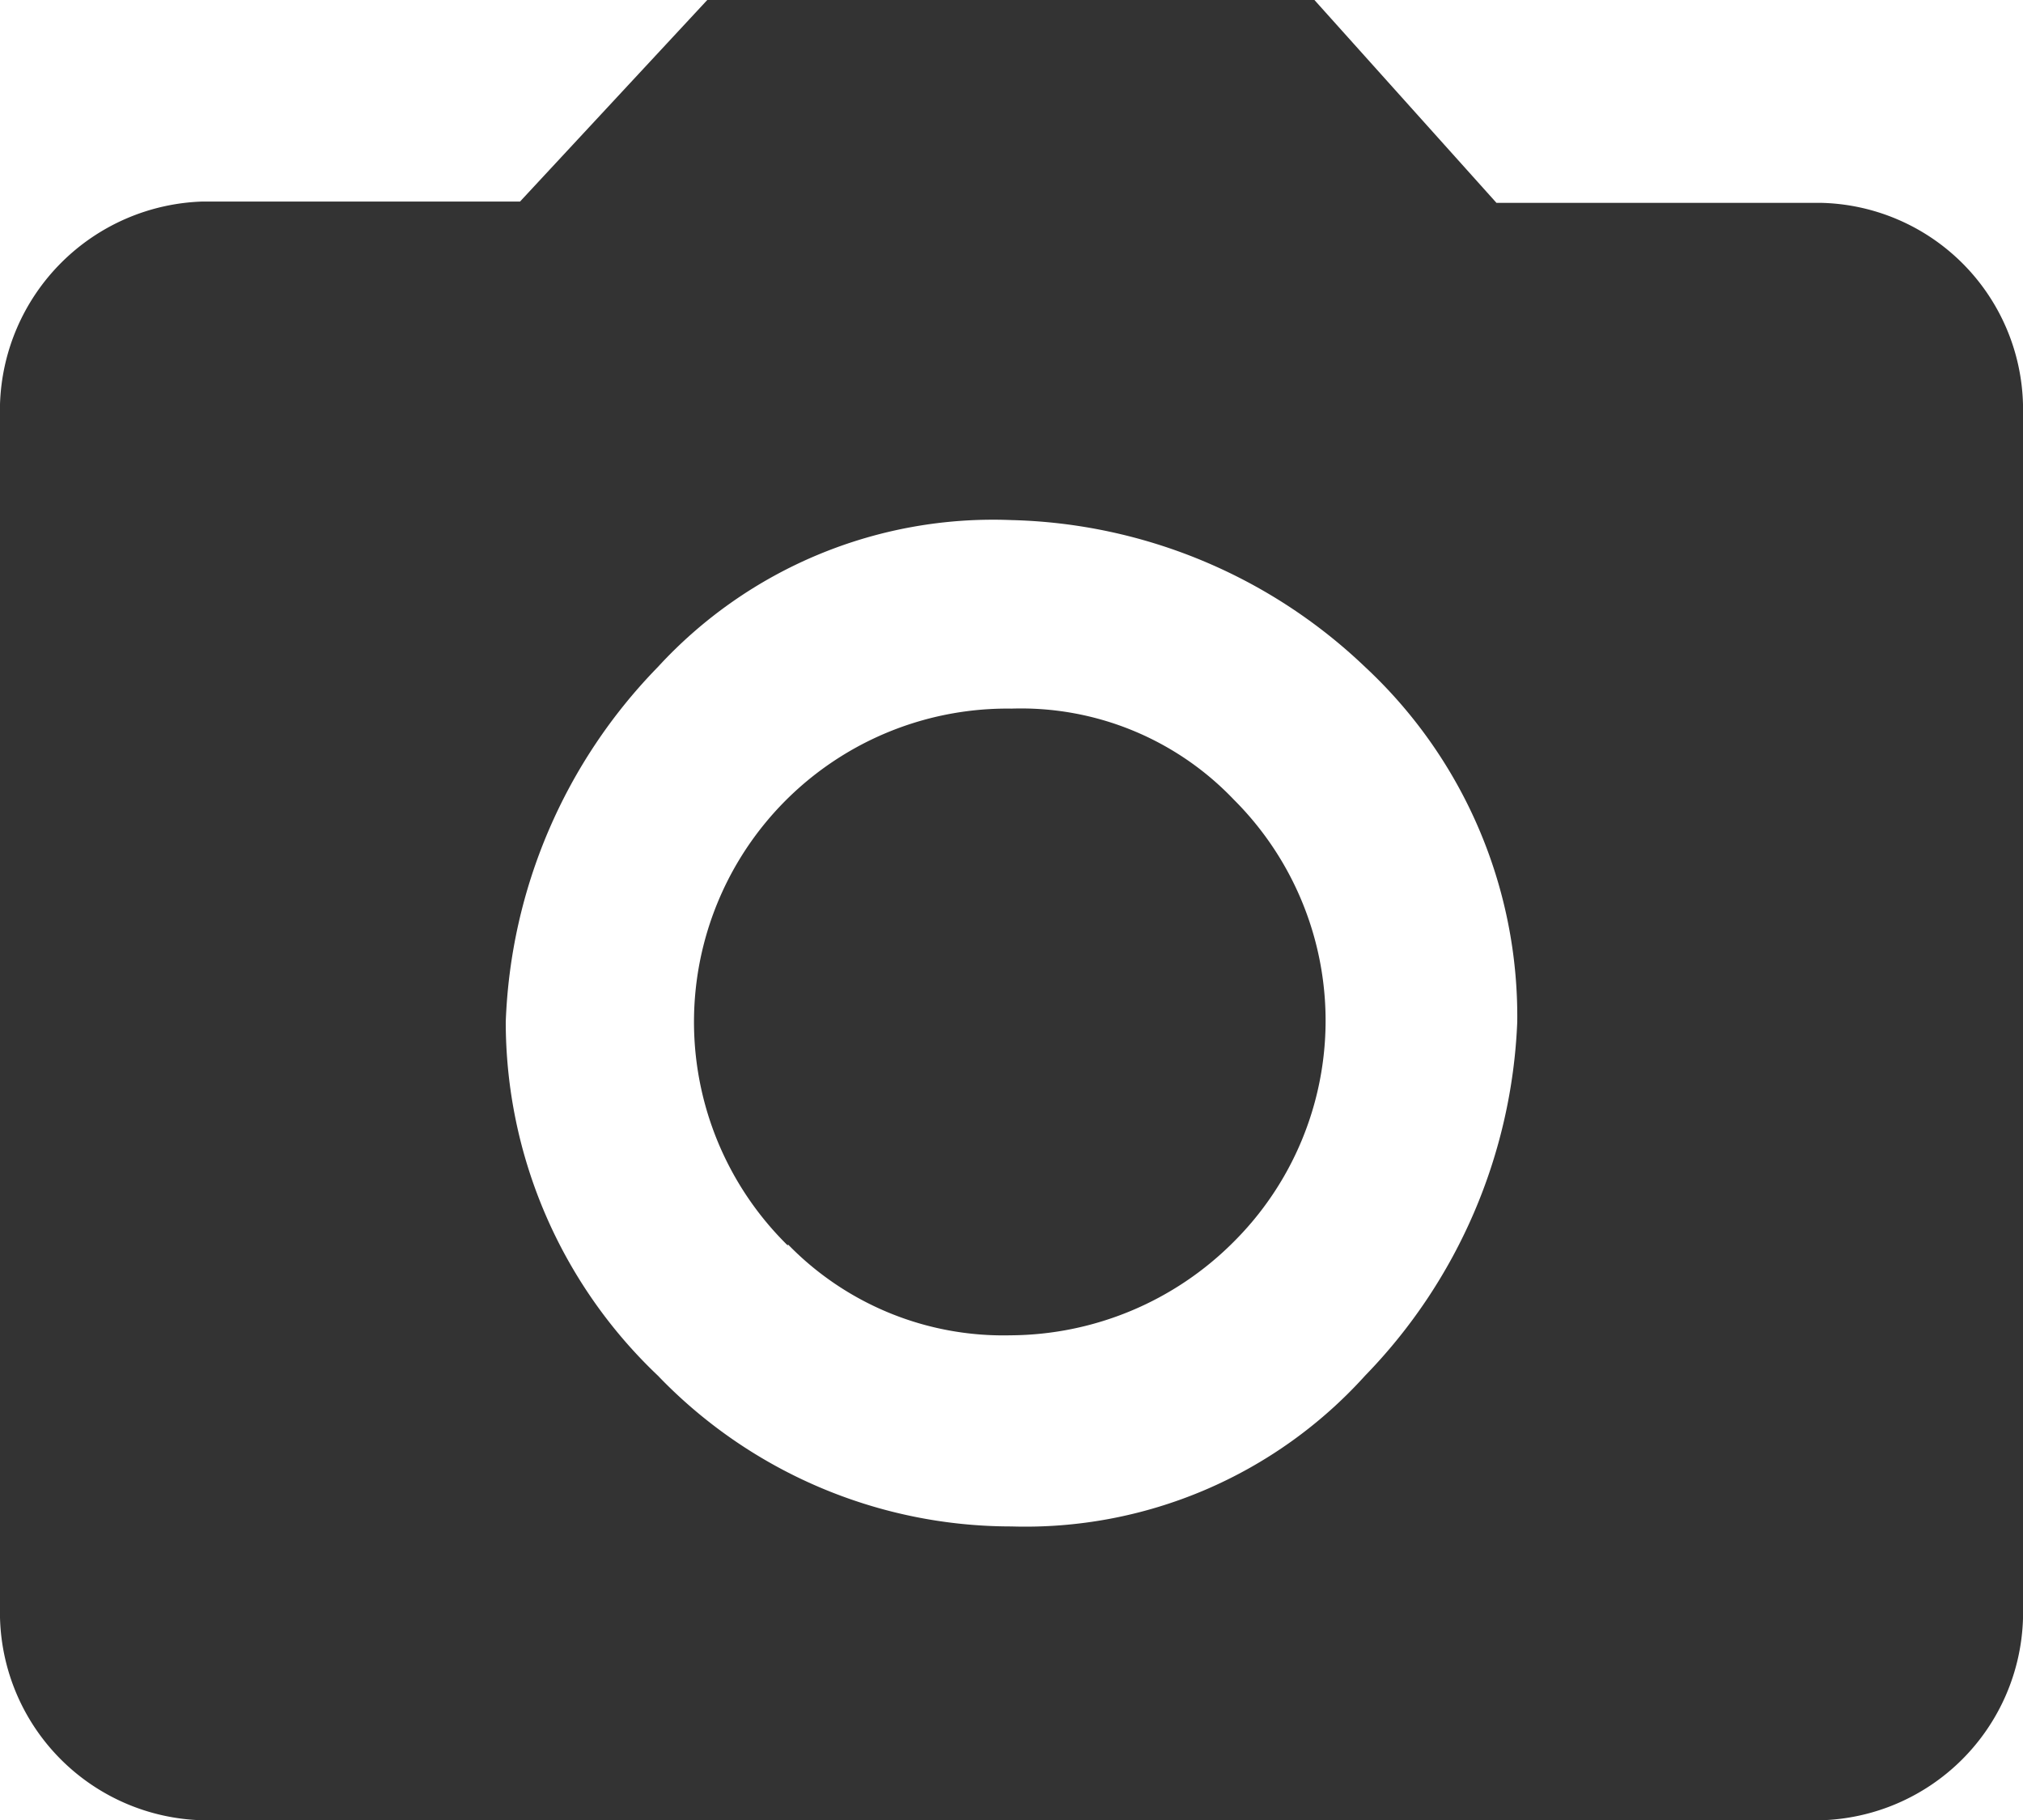 <svg id="Layer_1" data-name="Layer 1" xmlns="http://www.w3.org/2000/svg" viewBox="0 0 15.56 14"><title>icon-camera</title><g id="Camera"><path id="path" d="M5.44,0h4.67l1.4,1.56H14a1.59,1.59,0,0,1,1.56,1.55v9.34A1.6,1.6,0,0,1,14,14H1.56A1.6,1.6,0,0,1,0,12.44V3.11A1.61,1.61,0,0,1,1.56,1.55H4ZM5.06,10.58a3.77,3.77,0,0,0,2.72,1.16,3.52,3.52,0,0,0,2.72-1.16,4.14,4.14,0,0,0,1.17-2.72A3.67,3.67,0,0,0,10.5,5.13,4.08,4.08,0,0,0,7.78,4,3.5,3.5,0,0,0,5.06,5.13,4.12,4.12,0,0,0,3.89,7.86a3.75,3.75,0,0,0,1.17,2.72Zm1-1A2.41,2.41,0,0,1,7.78,5.45a2.26,2.26,0,0,1,1.71.7,2.4,2.4,0,0,1,0,3.4,2.44,2.44,0,0,1-1.72.72,2.31,2.31,0,0,1-1.71-.7Z" fill="#333"/></g></svg>